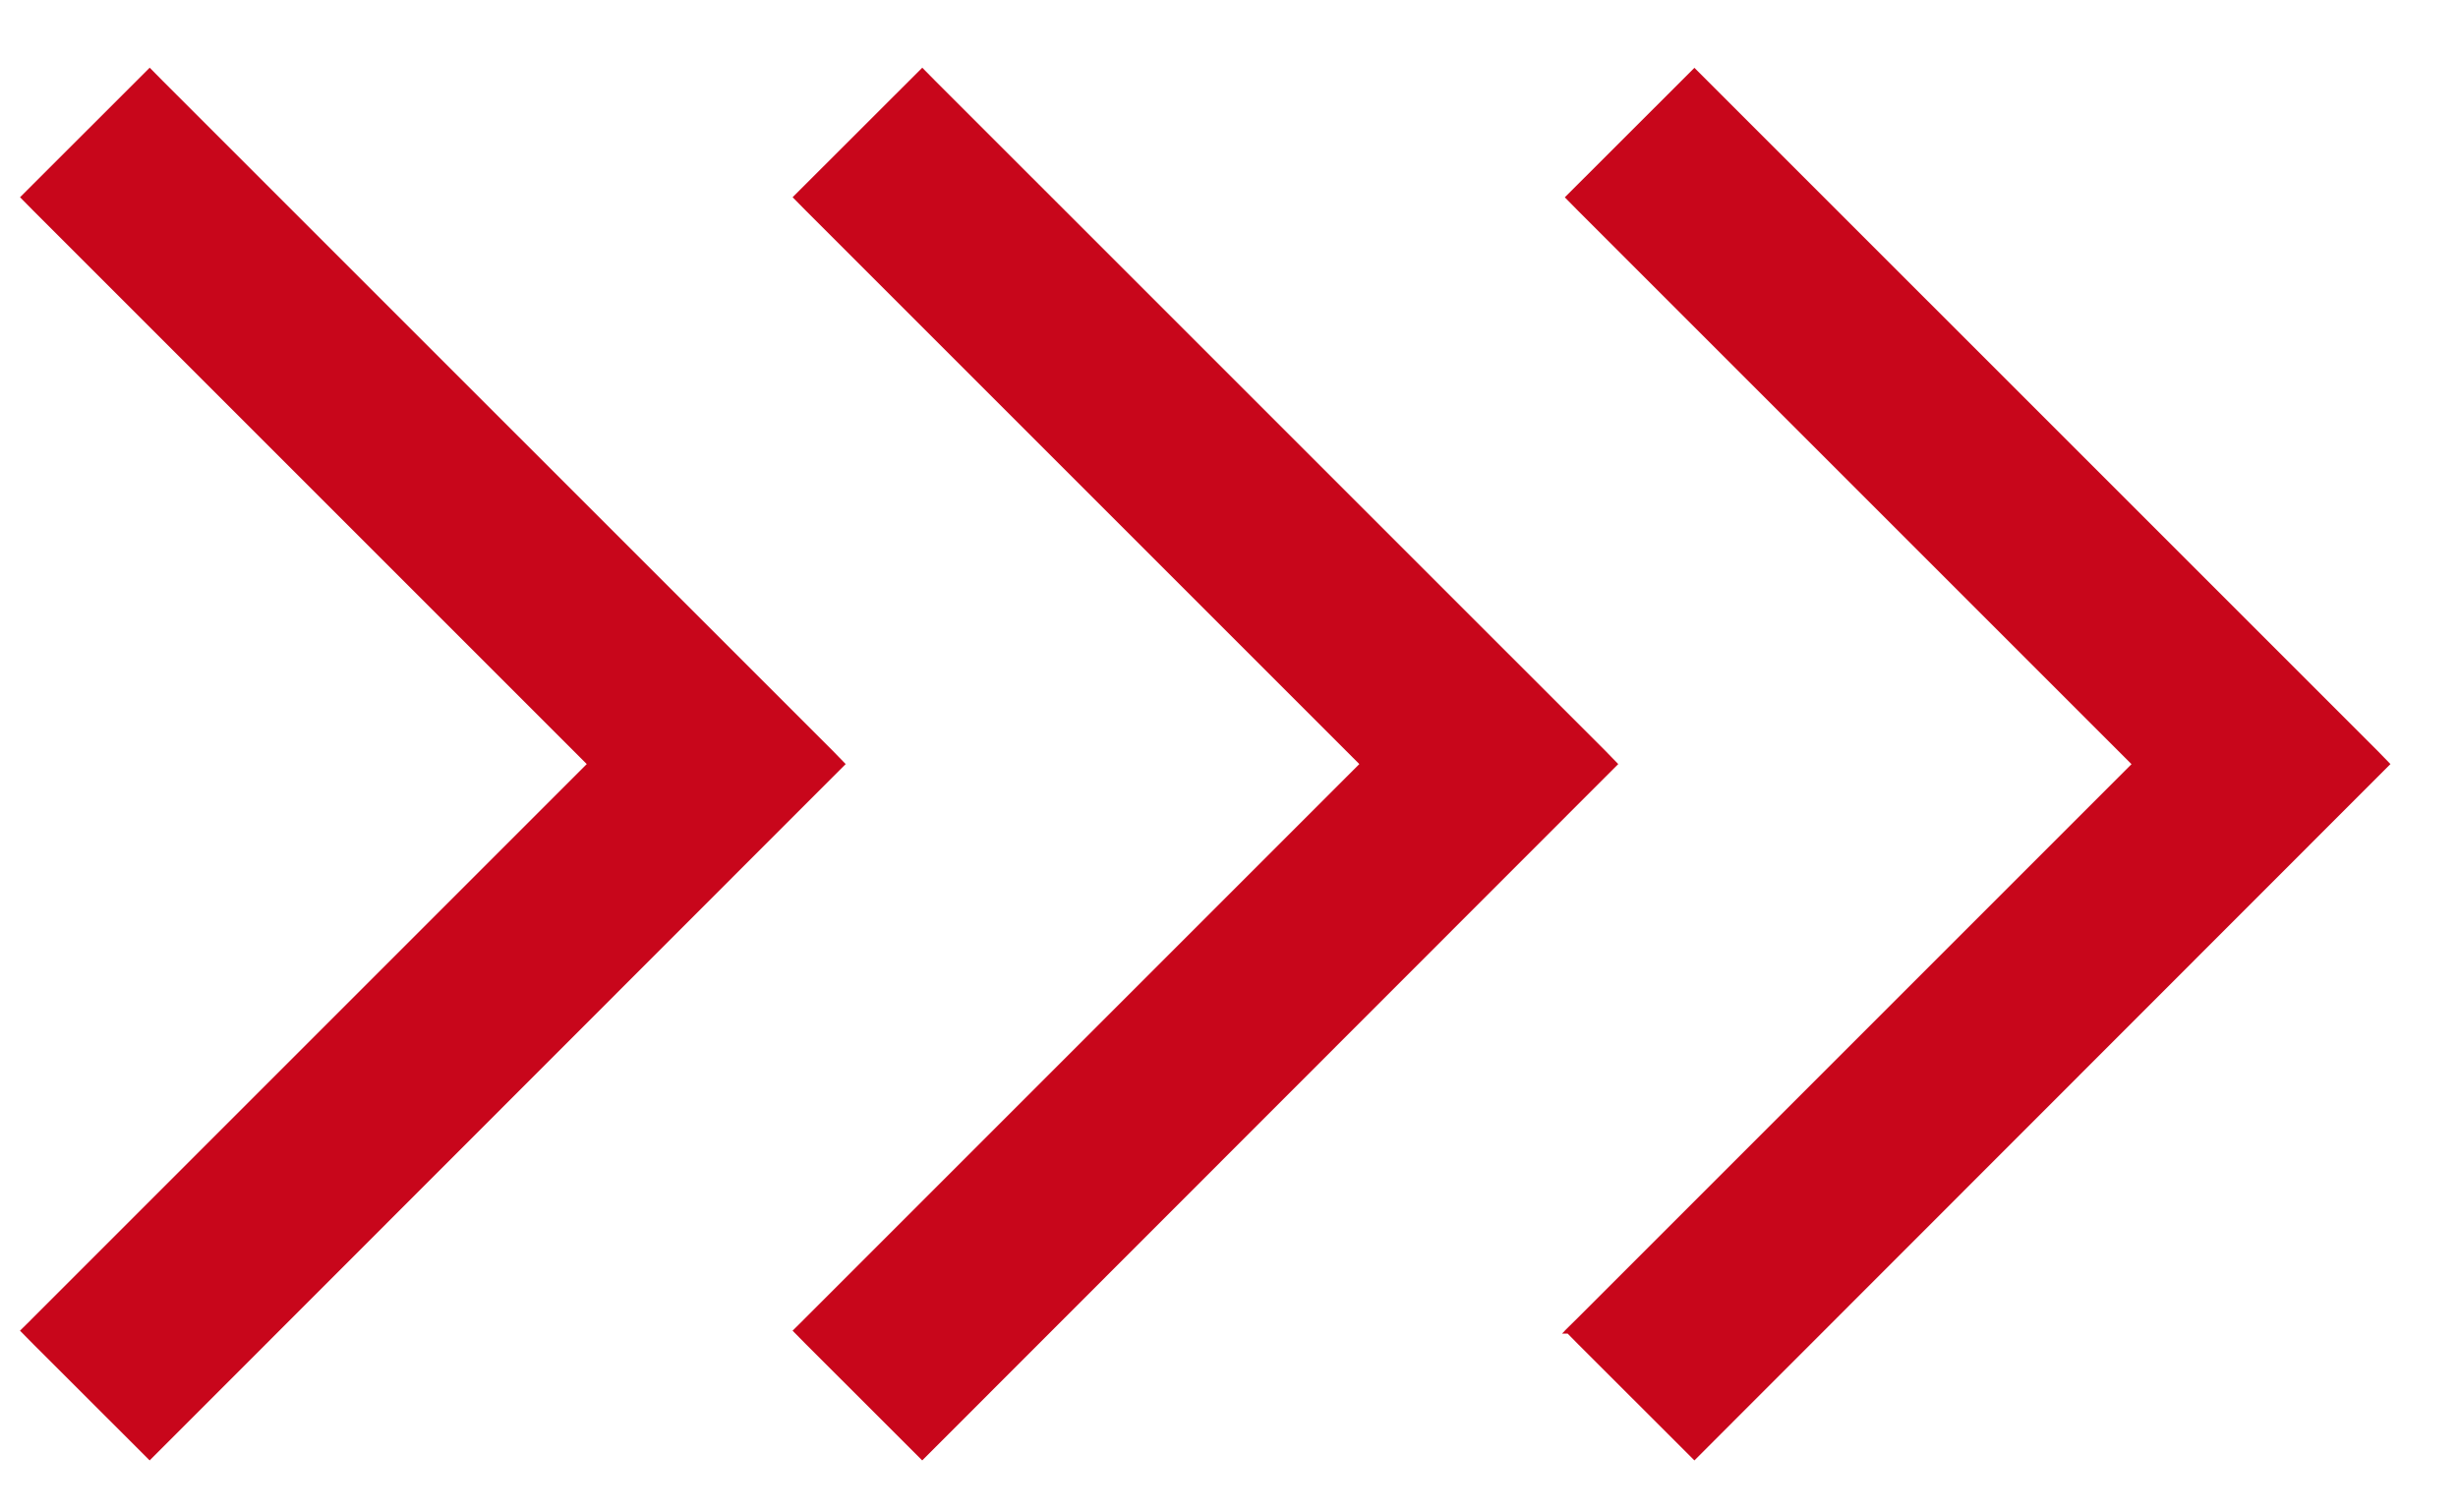 <svg width="26" height="16" fill="none" xmlns="http://www.w3.org/2000/svg"><path d="M.424 14.008l-.071.07.07.071 1.09 1.089.07.07.07-.07 7.082-7.086.07-.07-.07-.072L1.654.93 1.583.858l-.07.07-1.09 1.089-.07.07.07.071 5.925 5.925-5.924 5.924z" fill="#C8061B" stroke="#C8061B" stroke-width=".2"/><path d="M8.596 14.008l-.071.07.07.071 1.09 1.089.07.07.07-.07 7.082-7.086.07-.07-.07-.072L9.826.93 9.755.858l-.07.07-1.09 1.089-.07.07.07.071 5.925 5.925-5.924 5.924z" fill="#C8061B" stroke="#C8061B" stroke-width=".2"/><path d="M16.764 14.008l-.071.07.07.071 1.09 1.089.07.07.07-.07 7.082-7.086.07-.07-.07-.072L17.994.93l-.071-.071-.07.07-1.09 1.089-.07.07.07.071 5.925 5.925-5.924 5.924z" fill="#C8061B" stroke="#C8061B" stroke-width=".2"/></svg>